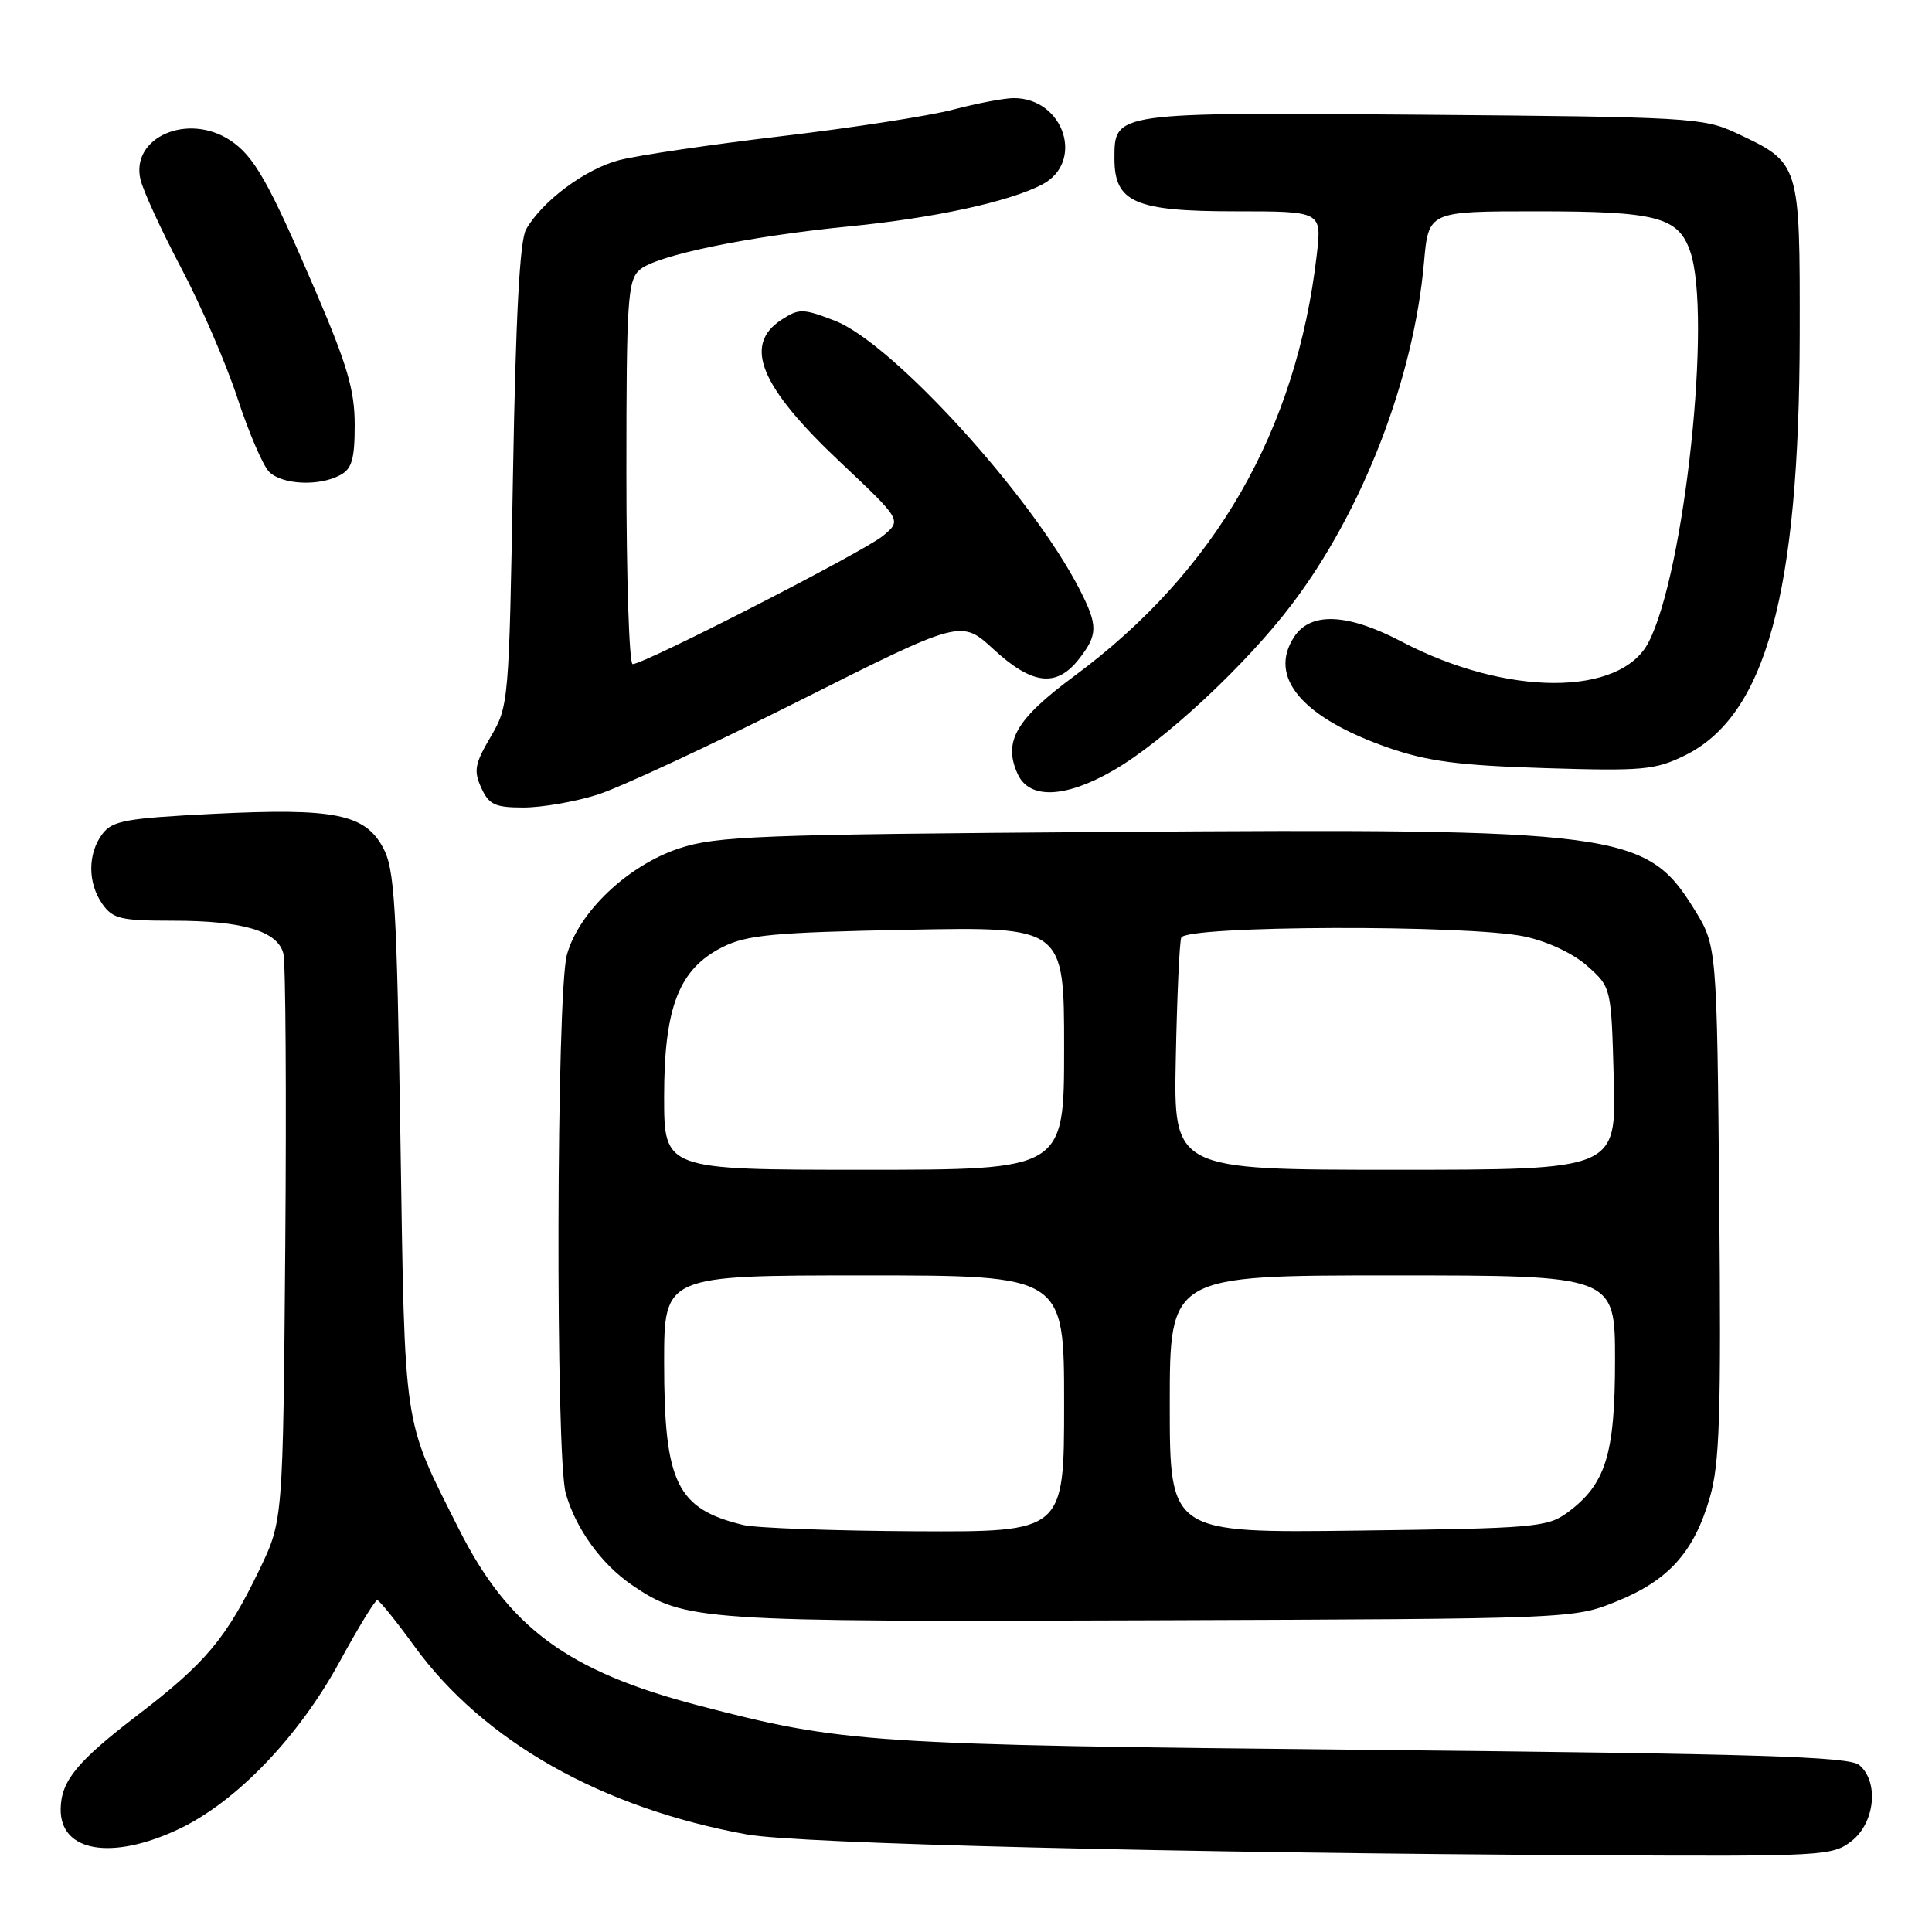 <?xml version="1.0" encoding="UTF-8" standalone="no"?>
<!DOCTYPE svg PUBLIC "-//W3C//DTD SVG 1.1//EN" "http://www.w3.org/Graphics/SVG/1.1/DTD/svg11.dtd" >
<svg xmlns="http://www.w3.org/2000/svg" xmlns:xlink="http://www.w3.org/1999/xlink" version="1.1" viewBox="0 0 256 256">
 <g >
 <path fill="currentColor"
d=" M 245.37 243.93 C 248.46 241.49 248.99 236.07 246.35 233.87 C 245.00 232.76 232.90 232.38 181.60 231.87 C 114.89 231.20 111.74 230.99 92.50 225.97 C 75.21 221.45 67.37 215.67 60.78 202.56 C 53.33 187.74 53.67 190.04 53.06 151.00 C 52.57 119.70 52.29 115.12 50.74 112.29 C 48.32 107.85 44.29 107.05 28.29 107.84 C 16.70 108.42 14.90 108.74 13.57 110.50 C 11.61 113.10 11.60 116.99 13.56 119.78 C 14.94 121.75 15.99 122.00 22.91 122.00 C 32.19 122.00 36.80 123.37 37.55 126.36 C 37.85 127.54 37.96 144.94 37.80 165.01 C 37.50 201.50 37.50 201.50 34.37 208.00 C 29.98 217.09 27.27 220.34 18.31 227.20 C 10.21 233.40 8.10 235.97 8.04 239.68 C 7.94 245.39 14.81 246.57 23.70 242.36 C 31.28 238.78 39.55 230.18 44.99 220.21 C 47.45 215.70 49.70 212.01 49.99 212.03 C 50.27 212.05 52.49 214.79 54.91 218.13 C 64.06 230.73 79.72 239.59 99.00 243.08 C 105.74 244.30 155.81 245.53 211.12 245.83 C 241.72 245.99 242.81 245.93 245.37 243.93 Z  M 214.21 212.19 C 221.09 209.41 224.46 205.67 226.55 198.47 C 227.87 193.93 228.07 187.67 227.81 159.20 C 227.50 125.34 227.50 125.34 224.49 120.47 C 218.14 110.20 214.72 109.75 146.84 110.24 C 100.62 110.57 94.95 110.78 90.01 112.41 C 83.22 114.65 76.70 120.82 75.12 126.50 C 73.72 131.55 73.59 193.09 74.97 197.90 C 76.31 202.58 79.68 207.24 83.72 210.01 C 90.68 214.78 92.74 214.92 152.50 214.70 C 208.44 214.50 208.51 214.50 214.21 212.19 Z  M 79.14 105.31 C 82.09 104.38 94.14 98.77 105.93 92.85 C 127.36 82.08 127.36 82.08 131.66 86.04 C 136.76 90.74 139.98 91.12 142.93 87.37 C 145.49 84.11 145.51 82.91 143.08 78.15 C 136.73 65.72 118.22 45.40 110.58 42.48 C 106.35 40.86 105.87 40.86 103.52 42.39 C 98.44 45.72 100.72 51.23 111.32 61.22 C 119.50 68.93 119.50 68.93 117.00 71.00 C 114.48 73.09 85.38 88.00 83.83 88.00 C 83.37 88.00 83.00 76.59 83.00 62.65 C 83.00 39.78 83.17 37.16 84.75 35.76 C 86.89 33.85 99.10 31.32 112.50 30.00 C 123.73 28.90 133.64 26.75 138.05 24.47 C 143.77 21.52 141.00 13.00 134.33 13.00 C 133.10 13.00 129.49 13.68 126.30 14.52 C 123.11 15.36 112.85 16.95 103.50 18.05 C 94.15 19.16 84.51 20.58 82.08 21.21 C 77.57 22.38 71.88 26.60 69.71 30.39 C 68.87 31.85 68.34 41.82 67.97 63.00 C 67.45 93.06 67.41 93.56 65.01 97.64 C 62.91 101.20 62.74 102.14 63.77 104.39 C 64.79 106.63 65.58 107.00 69.36 107.00 C 71.79 107.00 76.18 106.24 79.14 105.31 Z  M 147.50 102.10 C 154.20 98.25 165.09 88.12 171.19 80.06 C 180.56 67.71 187.33 50.19 188.69 34.75 C 189.29 28.00 189.29 28.00 203.60 28.00 C 219.50 28.00 222.37 28.74 223.95 33.29 C 226.87 41.66 223.24 75.83 218.44 85.11 C 214.71 92.32 199.59 92.29 185.75 85.03 C 178.56 81.26 173.67 81.04 171.48 84.39 C 167.98 89.74 172.56 95.11 184.00 99.09 C 189.20 100.89 193.35 101.43 204.71 101.78 C 217.62 102.18 219.31 102.03 223.21 100.12 C 233.97 94.87 238.42 78.64 238.47 44.36 C 238.50 21.48 238.54 21.60 230.00 17.60 C 225.72 15.60 223.68 15.49 188.50 15.20 C 147.48 14.87 147.67 14.84 147.67 21.01 C 147.67 26.82 150.38 28.00 163.68 28.00 C 175.14 28.00 175.14 28.00 174.48 33.75 C 171.78 57.10 161.04 75.75 142.35 89.58 C 134.59 95.32 132.89 98.27 134.85 102.57 C 136.39 105.94 141.14 105.76 147.50 102.10 Z  M 45.07 62.96 C 46.63 62.13 47.00 60.84 47.00 56.29 C 47.00 51.72 46.02 48.37 41.82 38.58 C 35.60 24.08 33.66 20.66 30.48 18.58 C 24.87 14.90 17.31 18.20 18.61 23.77 C 18.96 25.27 21.39 30.55 24.00 35.50 C 26.62 40.45 29.98 48.22 31.47 52.77 C 32.96 57.31 34.84 61.70 35.66 62.52 C 37.38 64.23 42.26 64.47 45.07 62.96 Z  M 98.50 202.07 C 89.67 199.94 88.00 196.52 88.00 180.53 C 88.00 169.00 88.00 169.00 114.50 169.00 C 141.00 169.00 141.00 169.00 141.00 186.00 C 141.00 203.00 141.00 203.00 121.25 202.90 C 110.39 202.84 100.15 202.47 98.50 202.07 Z  M 155.00 186.06 C 155.00 169.00 155.00 169.00 184.50 169.00 C 214.00 169.00 214.00 169.00 214.00 180.25 C 214.00 192.74 212.76 196.70 207.68 200.43 C 205.03 202.37 203.30 202.52 179.93 202.81 C 155.00 203.13 155.00 203.13 155.00 186.06 Z  M 88.00 145.32 C 88.00 133.43 89.97 128.39 95.75 125.49 C 98.97 123.88 102.46 123.55 120.25 123.20 C 141.00 122.80 141.00 122.80 141.00 138.90 C 141.00 155.00 141.00 155.00 114.50 155.00 C 88.00 155.00 88.00 155.00 88.00 145.32 Z  M 155.80 140.25 C 155.96 132.14 156.28 124.94 156.52 124.25 C 157.06 122.62 194.59 122.50 202.05 124.10 C 205.11 124.76 208.48 126.35 210.35 128.02 C 213.50 130.83 213.50 130.83 213.83 142.92 C 214.17 155.00 214.17 155.00 184.83 155.00 C 155.50 155.00 155.50 155.00 155.80 140.25 Z "/>
</g>
</svg>